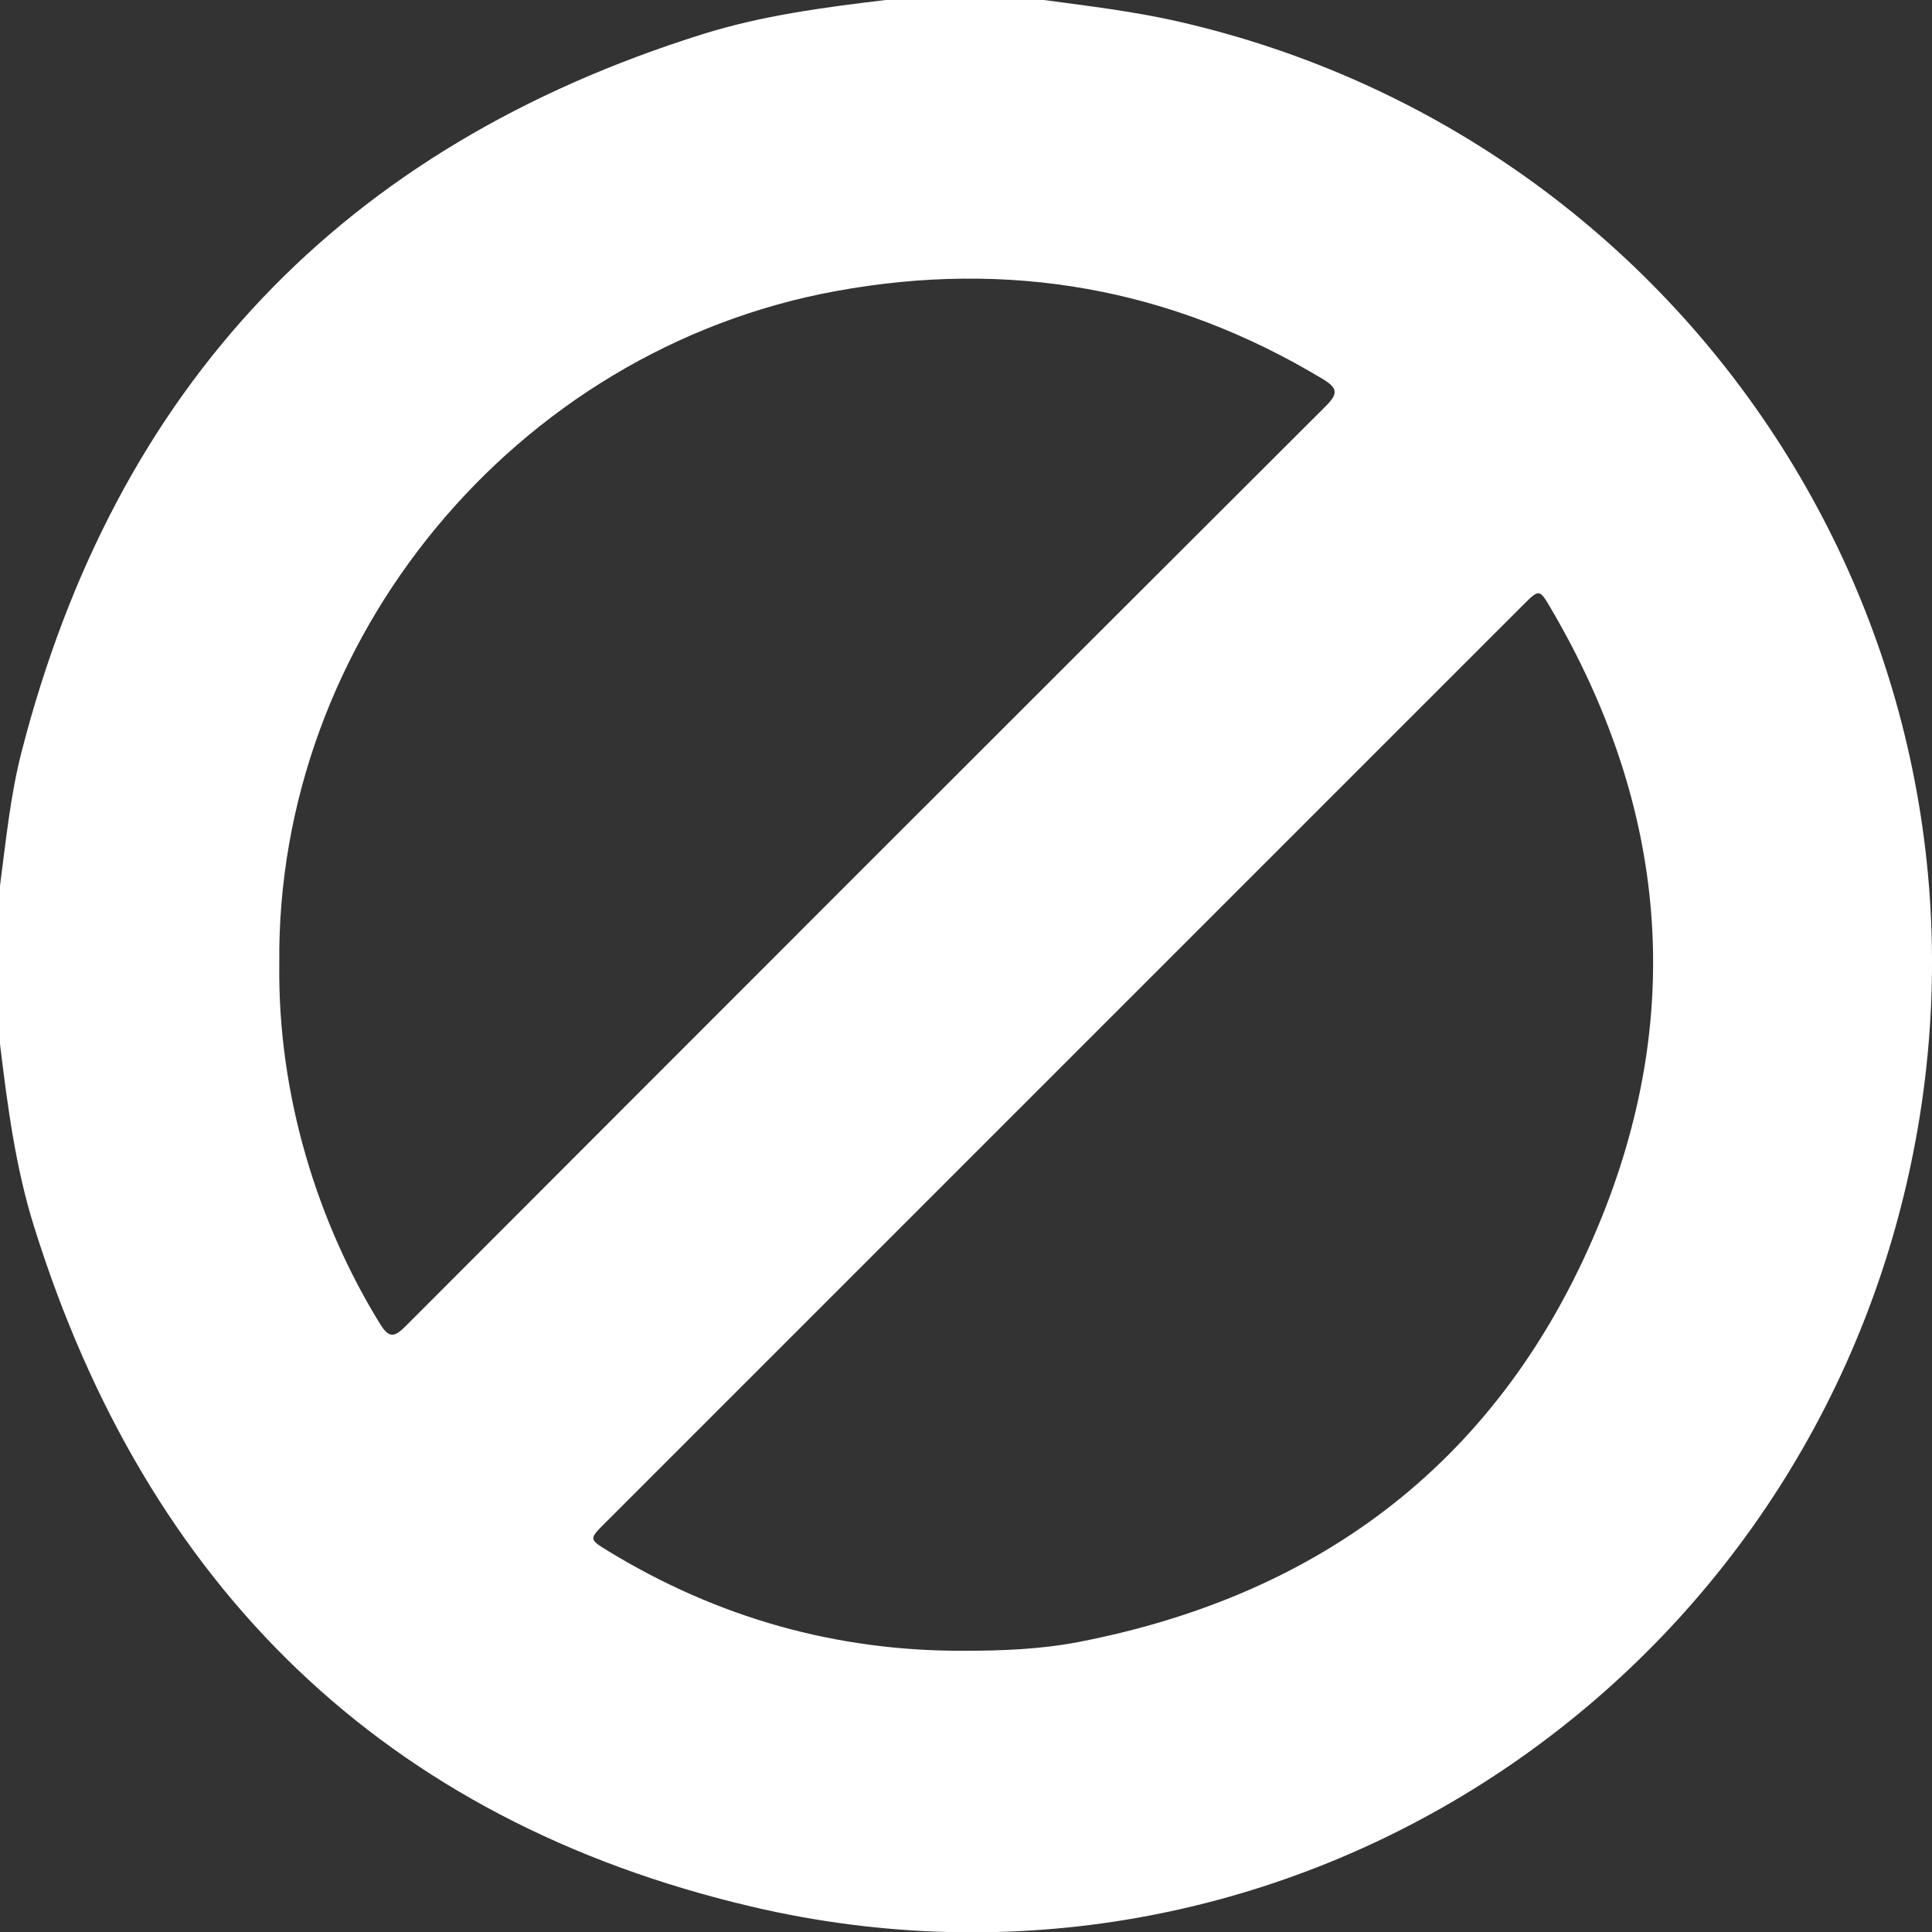 <svg width="16" height="16" viewBox="0 0 16 16" fill="none" xmlns="http://www.w3.org/2000/svg">
<rect x="0" y="0" width="16" height="16" fill="#333333" stroke="none"/>
<path d="M7.335 0C7.772 0 8.209 0 8.646 0C9.016 0.05 9.387 0.094 9.753 0.177C14.035 1.153 16.785 5.386 15.8 9.757C14.833 14.046 10.581 16.814 6.221 15.789C3.182 15.074 1.215 13.14 0.283 10.161C0.128 9.668 0.062 9.157 0 8.646C0 8.209 0 7.773 0 7.336C0.049 6.965 0.085 6.592 0.178 6.229C0.956 3.2 2.837 1.216 5.822 0.282C6.314 0.128 6.825 0.061 7.335 0ZM2.313 7.982C2.299 9.083 2.638 10.137 3.145 10.96C3.22 11.083 3.264 11.078 3.358 10.984C5.897 8.441 8.437 5.9 10.98 3.363C11.084 3.259 11.078 3.213 10.953 3.138C9.7 2.384 8.354 2.148 6.921 2.411C4.266 2.897 2.285 5.296 2.313 7.982ZM7.988 13.671C8.305 13.671 8.622 13.658 8.934 13.598C10.964 13.205 12.431 12.074 13.228 10.171C13.964 8.418 13.811 6.687 12.844 5.039C12.749 4.877 12.747 4.877 12.617 5.007C10.08 7.544 7.543 10.081 5.006 12.618C4.877 12.747 4.878 12.748 5.04 12.847C5.945 13.398 6.927 13.676 7.988 13.671Z" fill="white"/>
</svg>
